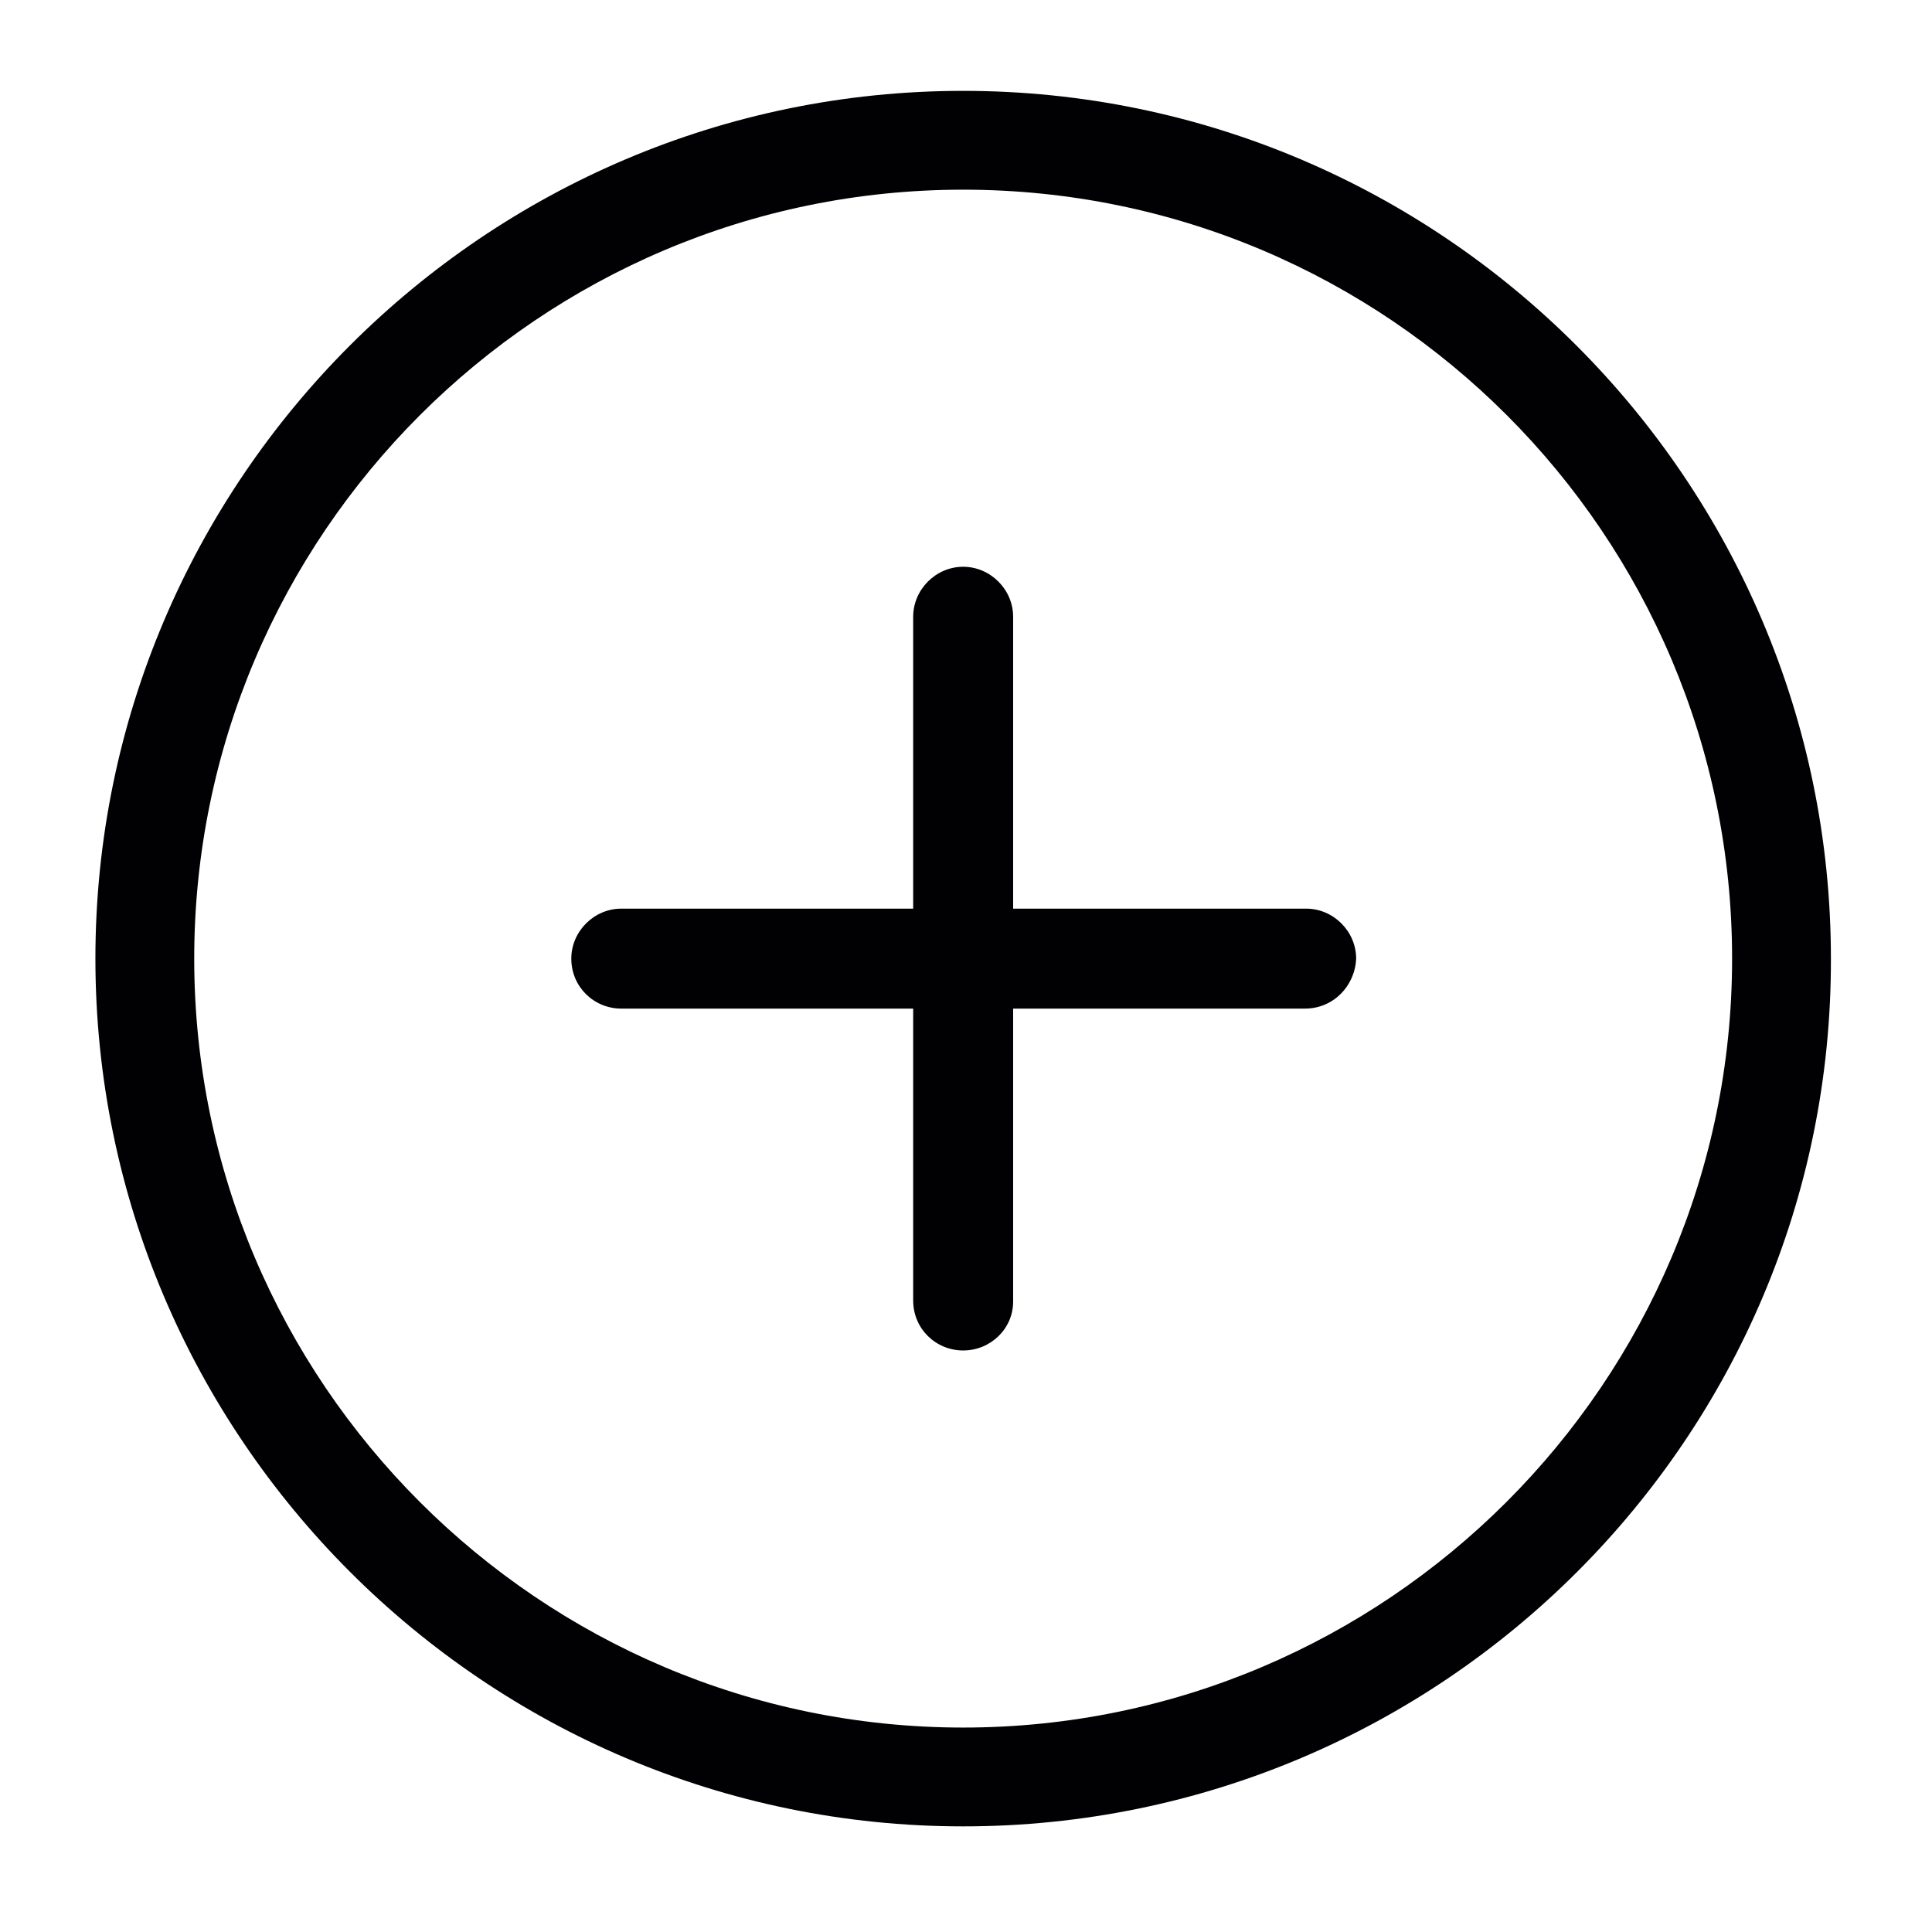<?xml version="1.0" encoding="utf-8"?>
<!-- Generator: Adobe Illustrator 22.0.0, SVG Export Plug-In . SVG Version: 6.00 Build 0)  -->
<svg version="1.1" id="Layer_1" xmlns="http://www.w3.org/2000/svg" xmlns:xlink="http://www.w3.org/1999/xlink" x="0px" y="0px"
	 viewBox="0 0 170.1 170.1" style="enable-background:new 0 0 170.1 170.1;" xml:space="preserve">
<style type="text/css">
	.st0{fill:#010002;}
</style>
<g>
	<path class="st0" d="M84.8,160.8c-42.1,0-76.4-34.3-76.4-76.4C8.4,42.3,42.7,8,84.8,8c42.1,0,76.4,34.3,76.4,76.4
		C161.3,126.5,127,160.8,84.8,160.8L84.8,160.8z M84.8,16.7c-37.3,0-67.7,30.4-67.7,67.7c0,37.3,30.4,67.7,67.7,67.7
		c37.3,0,67.7-30.4,67.7-67.7C152.5,47.1,122.2,16.7,84.8,16.7L84.8,16.7z M84.8,16.7"/>
	<path class="st0" d="M114.9,88.8H54.7c-2.4,0-4.4-1.9-4.4-4.4c0-2.4,2-4.4,4.4-4.4h60.3c2.4,0,4.4,2,4.4,4.4
		C119.3,86.8,117.4,88.8,114.9,88.8L114.9,88.8z M114.9,88.8"/>
	<path class="st0" d="M84.8,118.9c-2.4,0-4.4-1.9-4.4-4.4V54.3c0-2.4,2-4.4,4.4-4.4c2.4,0,4.4,2,4.4,4.4v60.3
		C89.2,117,87.2,118.9,84.8,118.9L84.8,118.9z M84.8,118.9"/>
</g>
</svg>
